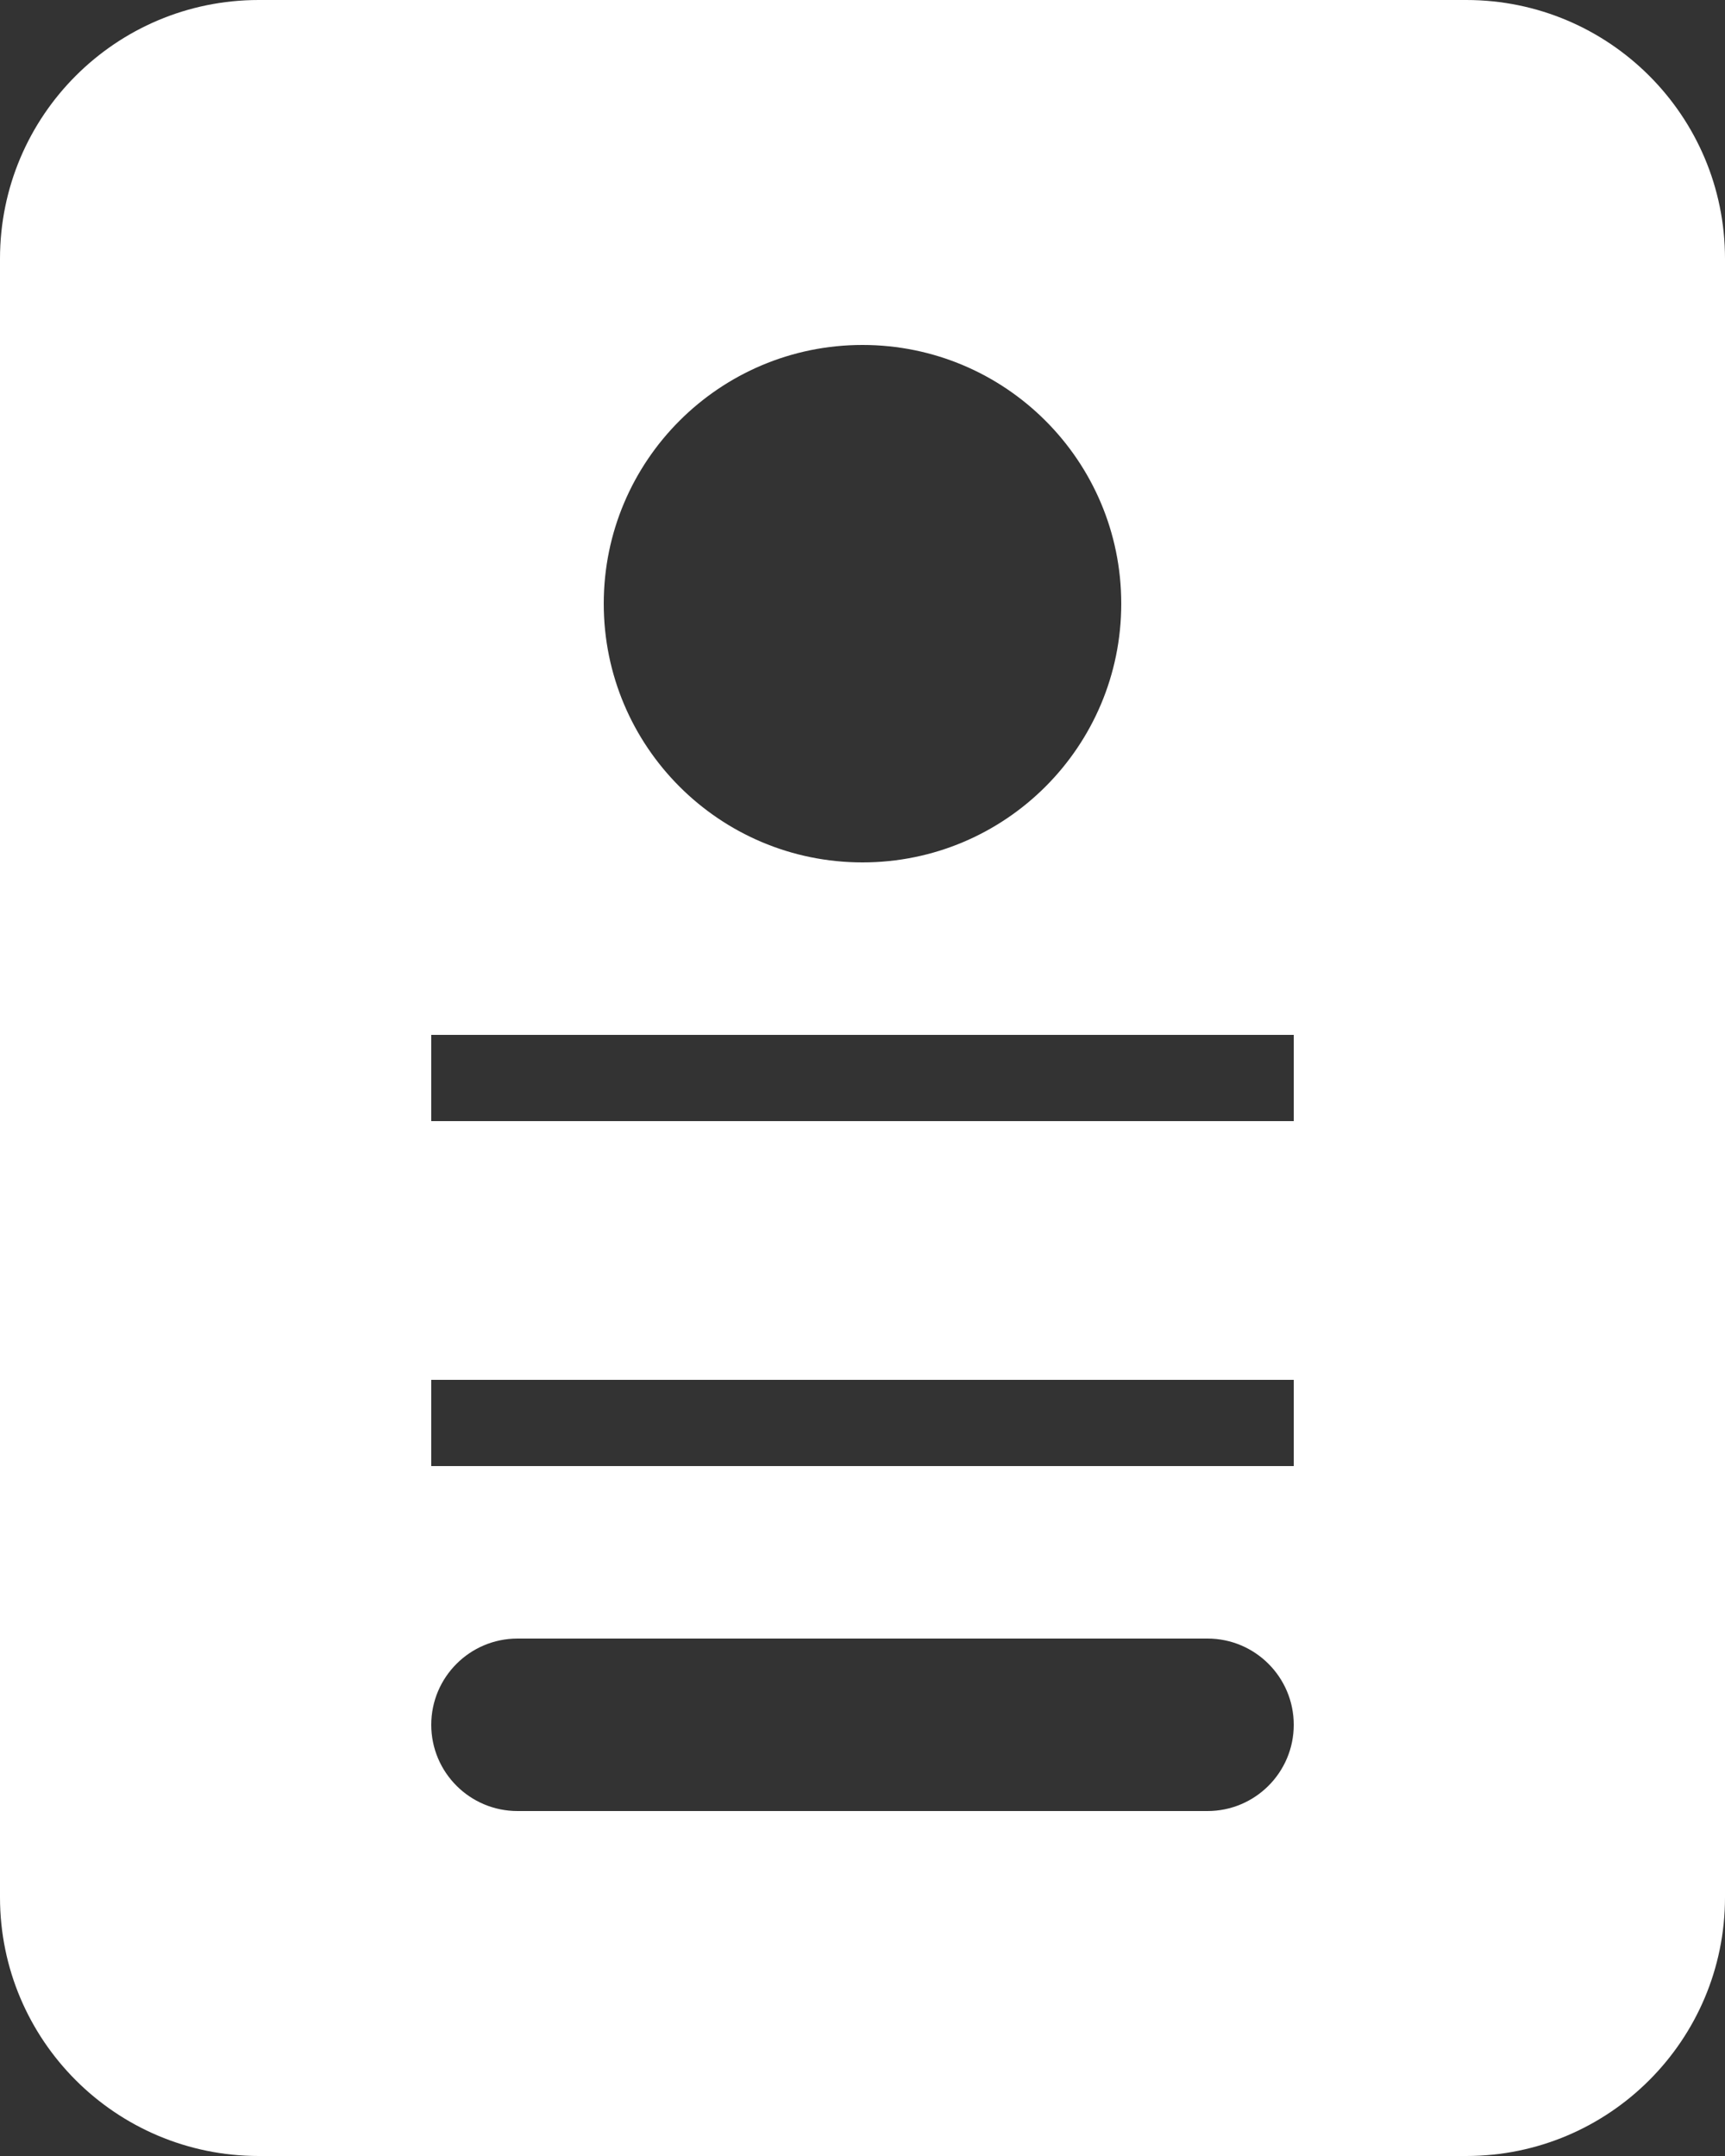 <svg width="20" height="25" viewBox="0 0 20 25" fill="none" xmlns="http://www.w3.org/2000/svg">
<rect x="0" y="0" width="20" height="25" fill="#333333" stroke="none"/>
<path fill-rule="evenodd" clip-rule="evenodd" d="M0 3C0 1.343 1.343 0 3 0H17C18.657 0 20 1.343 20 3V22C20 23.657 18.657 25 17 25H3C1.343 25 0 23.657 0 22V3ZM13 7C13 8.657 11.657 10 10 10C8.343 10 7 8.657 7 7C7 5.343 8.343 4 10 4C11.657 4 13 5.343 13 7ZM6 19C5.448 19 5 19.448 5 20C5 20.552 5.448 21 6 21H14C14.552 21 15 20.552 15 20C15 19.448 14.552 19 14 19H6ZM15 12V13H5V12H15ZM15 17V16H5V17H15Z" fill="white"/>
</svg>
